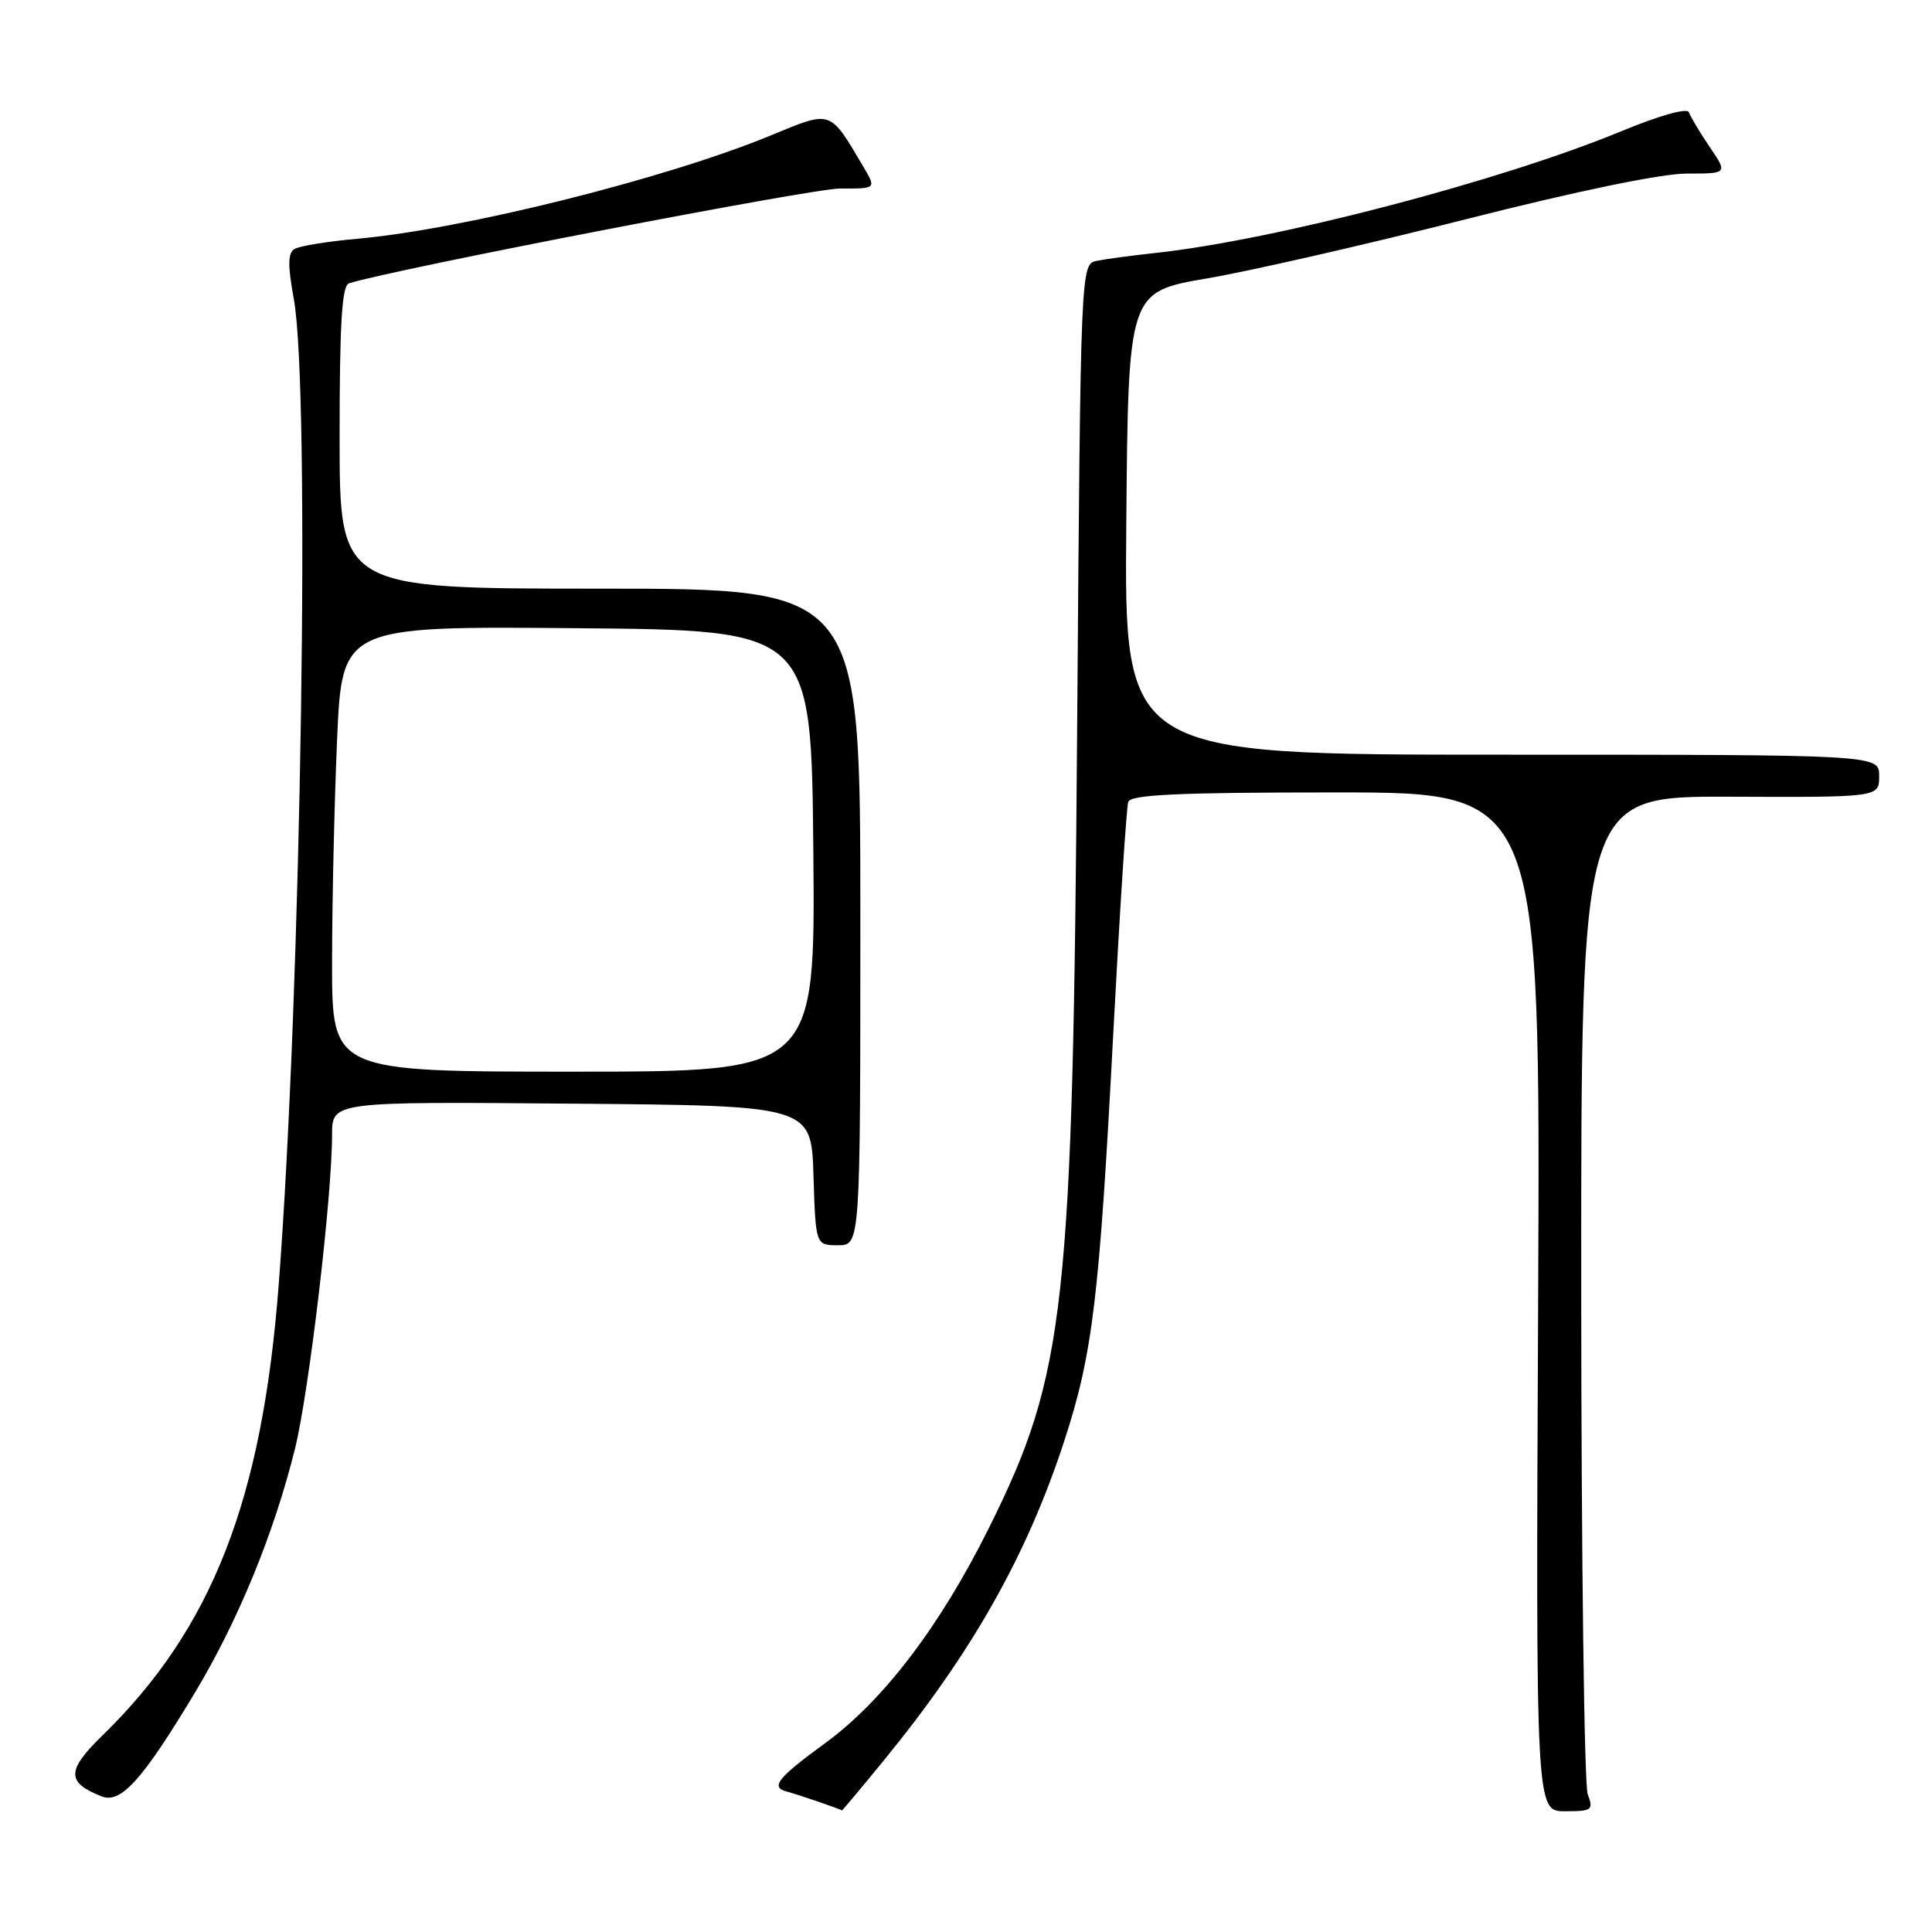 <?xml version="1.0" encoding="UTF-8" standalone="no"?>
<!DOCTYPE svg PUBLIC "-//W3C//DTD SVG 1.1//EN" "http://www.w3.org/Graphics/SVG/1.1/DTD/svg11.dtd" >
<svg xmlns="http://www.w3.org/2000/svg" xmlns:xlink="http://www.w3.org/1999/xlink" version="1.1" viewBox="0 0 256 256">
 <g >
 <path fill="currentColor"
d=" M 117.12 233.25 C 128.79 218.98 136.06 206.12 141.00 191.00 C 144.79 179.41 145.66 172.17 147.51 137.00 C 148.37 120.78 149.26 106.94 149.50 106.25 C 149.84 105.29 156.25 105.00 177.03 105.00 C 204.12 105.00 204.12 105.00 203.81 172.50 C 203.50 240.00 203.50 240.00 207.37 240.00 C 210.96 240.00 211.17 239.84 210.38 237.75 C 209.92 236.51 209.53 206.25 209.52 170.50 C 209.50 105.50 209.50 105.50 229.25 105.57 C 249.00 105.65 249.00 105.65 249.00 102.82 C 249.00 100.00 249.00 100.00 198.99 100.00 C 148.97 100.00 148.97 100.00 149.24 69.34 C 149.50 38.67 149.50 38.67 160.00 36.88 C 165.78 35.89 181.20 32.36 194.28 29.04 C 208.97 25.31 220.15 23.00 223.50 23.00 C 228.94 23.00 228.94 23.00 226.54 19.47 C 225.22 17.52 223.99 15.46 223.79 14.88 C 223.59 14.26 219.94 15.28 214.85 17.38 C 198.88 23.99 168.84 31.84 153.00 33.53 C 149.97 33.86 146.53 34.32 145.35 34.56 C 143.19 34.99 143.19 34.99 142.73 96.24 C 142.15 173.52 141.21 182.01 131.02 202.50 C 124.56 215.48 117.03 225.37 109.32 230.99 C 103.01 235.60 102.05 236.81 104.25 237.39 C 105.82 237.81 111.48 239.75 111.55 239.89 C 111.58 239.95 114.09 236.96 117.12 233.25 Z  M 25.95 224.08 C 31.62 214.60 36.32 203.11 39.08 192.00 C 40.94 184.50 44.00 158.62 44.00 150.36 C 44.00 145.97 44.00 145.97 75.75 146.24 C 107.50 146.50 107.50 146.50 107.79 155.75 C 108.08 165.00 108.08 165.00 111.04 165.00 C 114.00 165.00 114.00 165.00 114.00 121.50 C 114.00 78.00 114.00 78.00 79.50 78.00 C 45.00 78.00 45.00 78.00 45.00 57.97 C 45.00 42.82 45.30 37.84 46.25 37.54 C 52.29 35.65 107.59 24.97 111.31 24.98 C 116.11 25.00 116.11 25.00 114.45 22.18 C 109.88 14.45 110.28 14.59 102.12 17.95 C 88.23 23.68 61.36 30.39 47.33 31.64 C 43.39 31.99 39.64 32.60 39.01 33.00 C 38.14 33.53 38.12 35.19 38.92 39.54 C 41.14 51.51 39.92 131.24 36.93 170.23 C 34.75 198.77 28.09 215.81 13.60 229.93 C 8.80 234.61 8.77 236.17 13.47 238.03 C 16.03 239.04 18.92 235.81 25.95 224.08 Z  M 44.00 127.66 C 44.00 119.77 44.30 106.49 44.66 98.14 C 45.31 82.97 45.31 82.97 76.41 83.24 C 107.50 83.50 107.50 83.50 107.77 112.75 C 108.03 142.00 108.03 142.00 76.02 142.00 C 44.00 142.00 44.00 142.00 44.00 127.66 Z "/>
</g>
</svg>